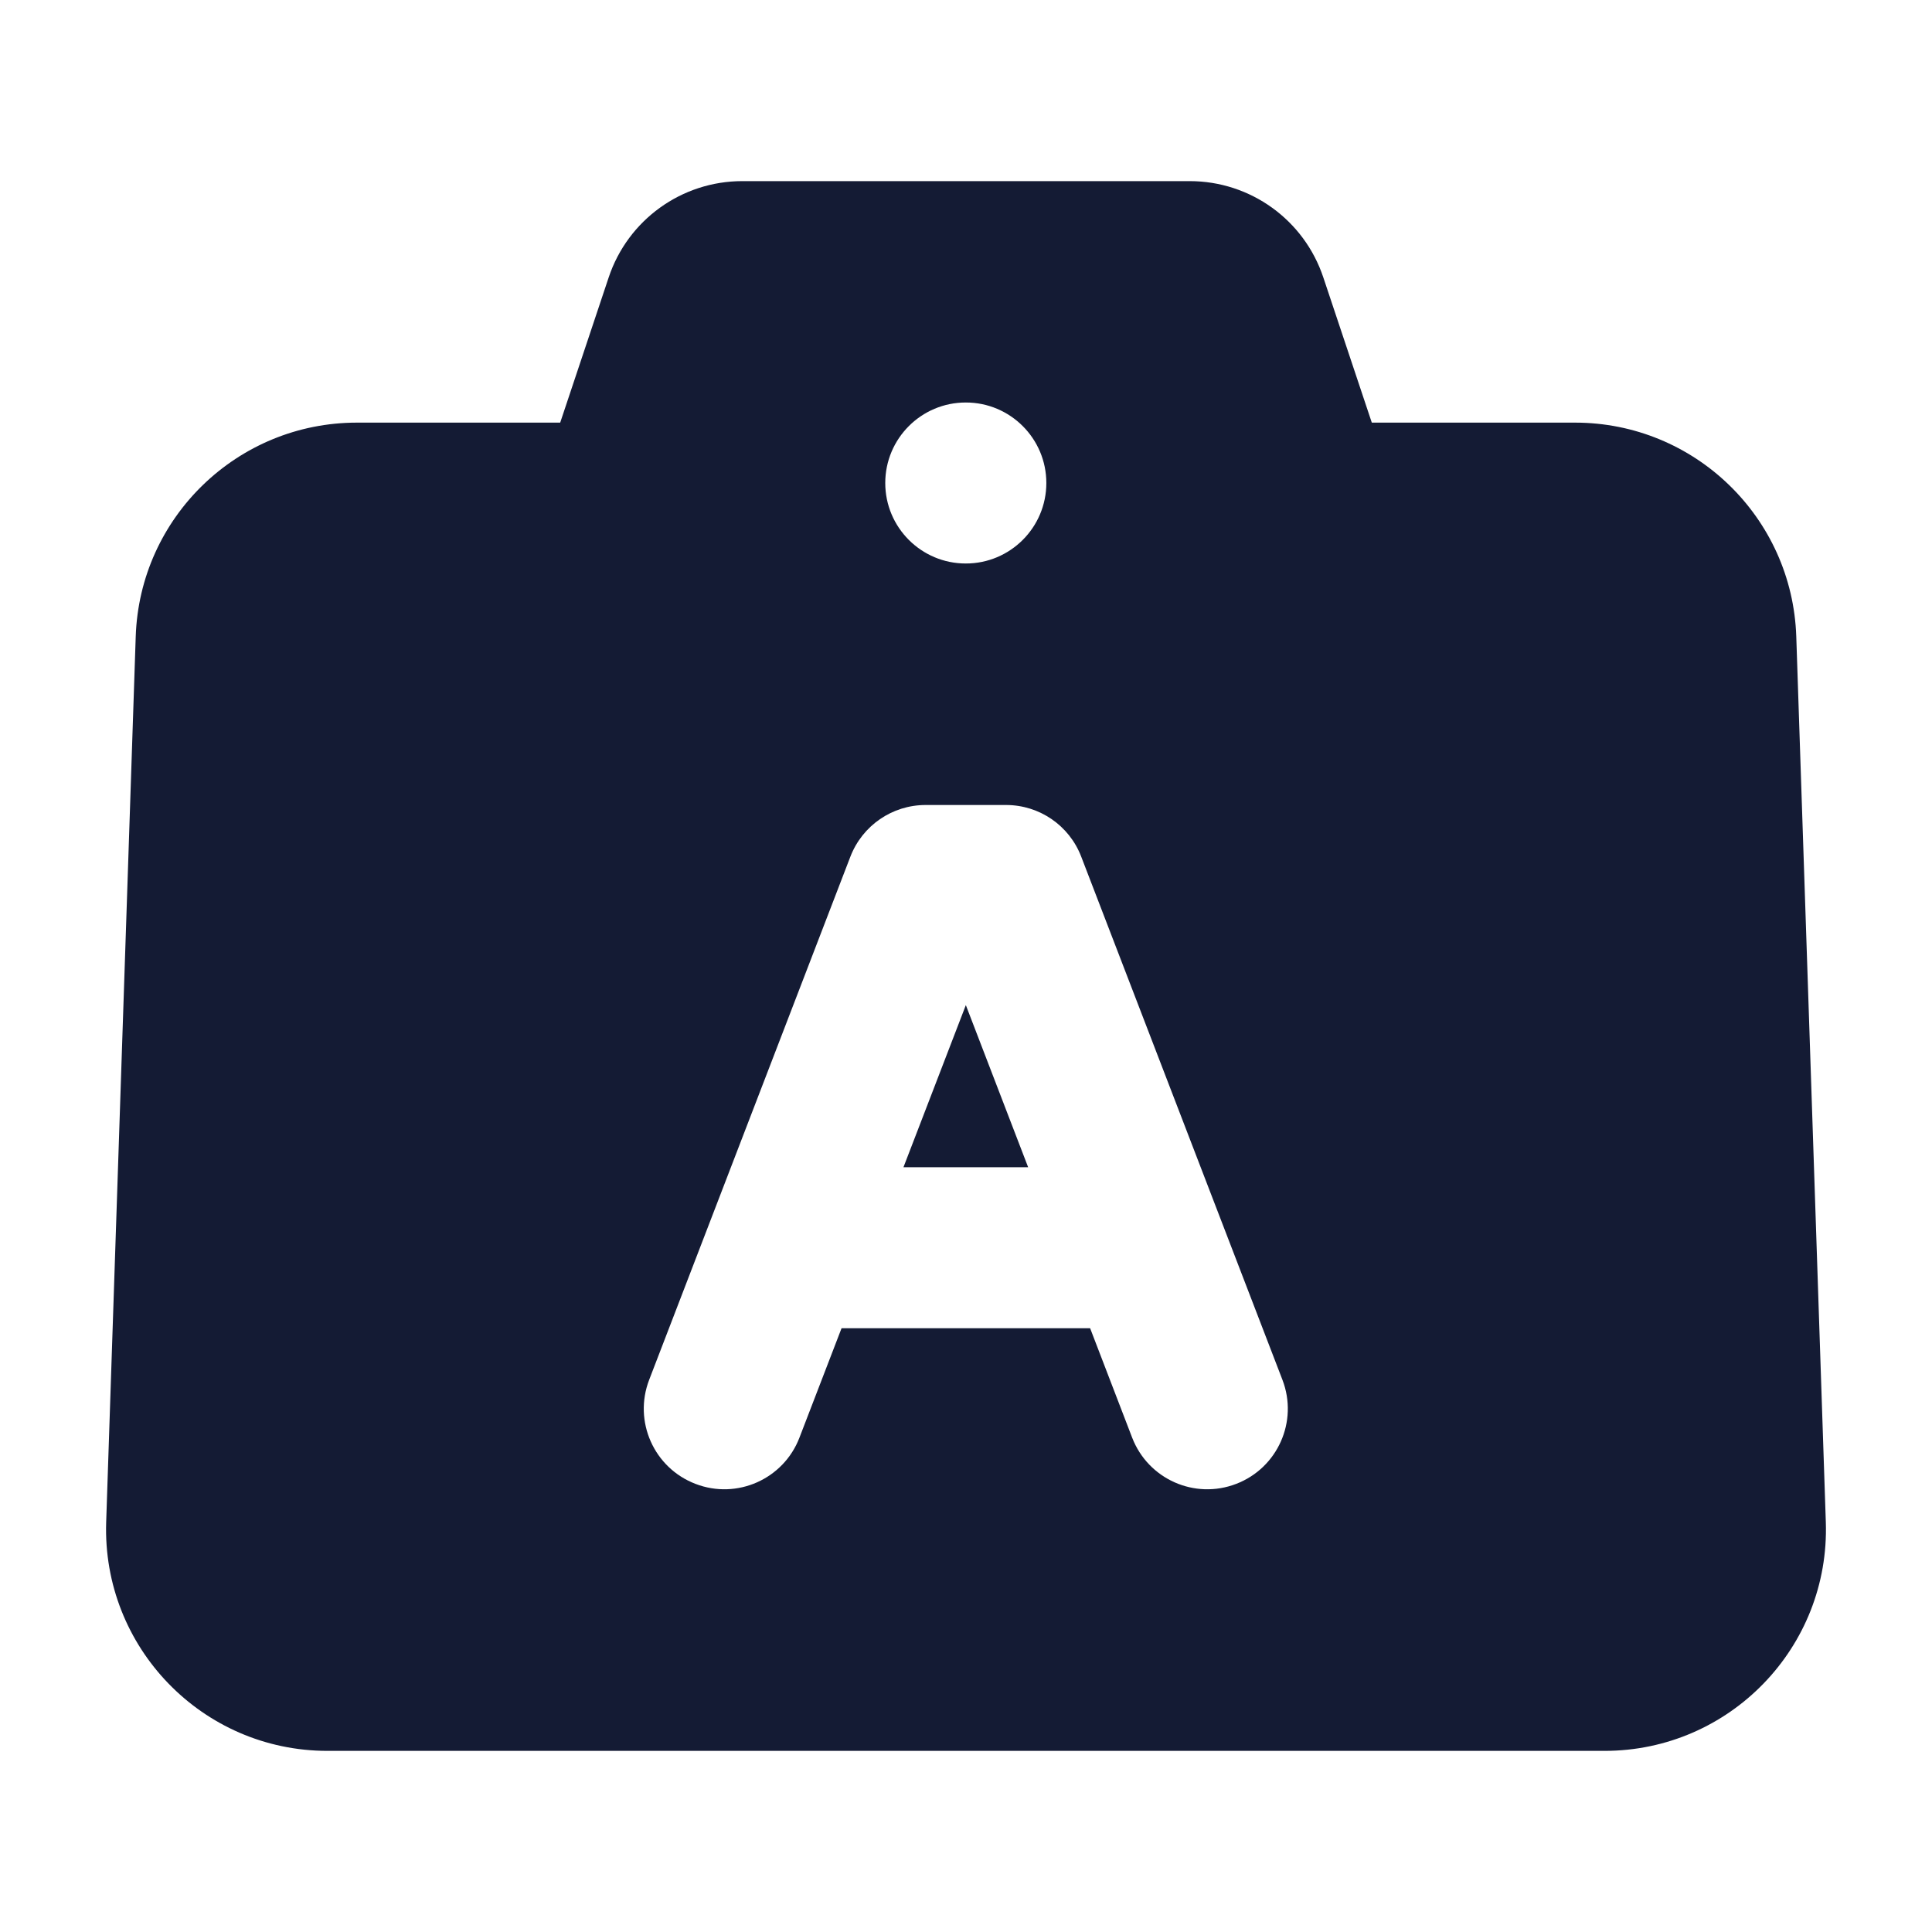 <svg width="24" height="24" viewBox="0 0 24 24" fill="none" xmlns="http://www.w3.org/2000/svg">
<path fill-rule="evenodd" clip-rule="evenodd" d="M17.041 5.25L16.439 3.447C16.201 2.732 15.533 2.25 14.779 2.25H9.221C8.468 2.25 7.799 2.732 7.561 3.447L6.959 5.25H4.434C2.951 5.25 1.735 6.426 1.686 7.908L1.319 18.908C1.268 20.462 2.513 21.75 4.068 21.75H19.932C21.487 21.75 22.733 20.462 22.681 18.908L22.314 7.908C22.265 6.426 21.049 5.25 19.566 5.25H17.041ZM10.997 6C10.997 5.448 11.445 5 11.997 5H11.998C12.55 5 12.998 5.448 12.998 6C12.998 6.552 12.55 7 11.998 7H11.997C11.445 7 10.997 6.552 10.997 6ZM11.498 10C11.084 10 10.713 10.255 10.564 10.641L8.064 17.141C7.866 17.657 8.123 18.235 8.639 18.433C9.154 18.632 9.733 18.375 9.931 17.859L10.454 16.5H13.542L14.064 17.859C14.263 18.375 14.841 18.632 15.357 18.433C15.872 18.235 16.129 17.657 15.931 17.141L13.431 10.641C13.283 10.255 12.912 10 12.498 10H11.498ZM12.772 14.5H11.223L11.998 12.486L12.772 14.5Z" fill="#141B34"/>
</svg>
